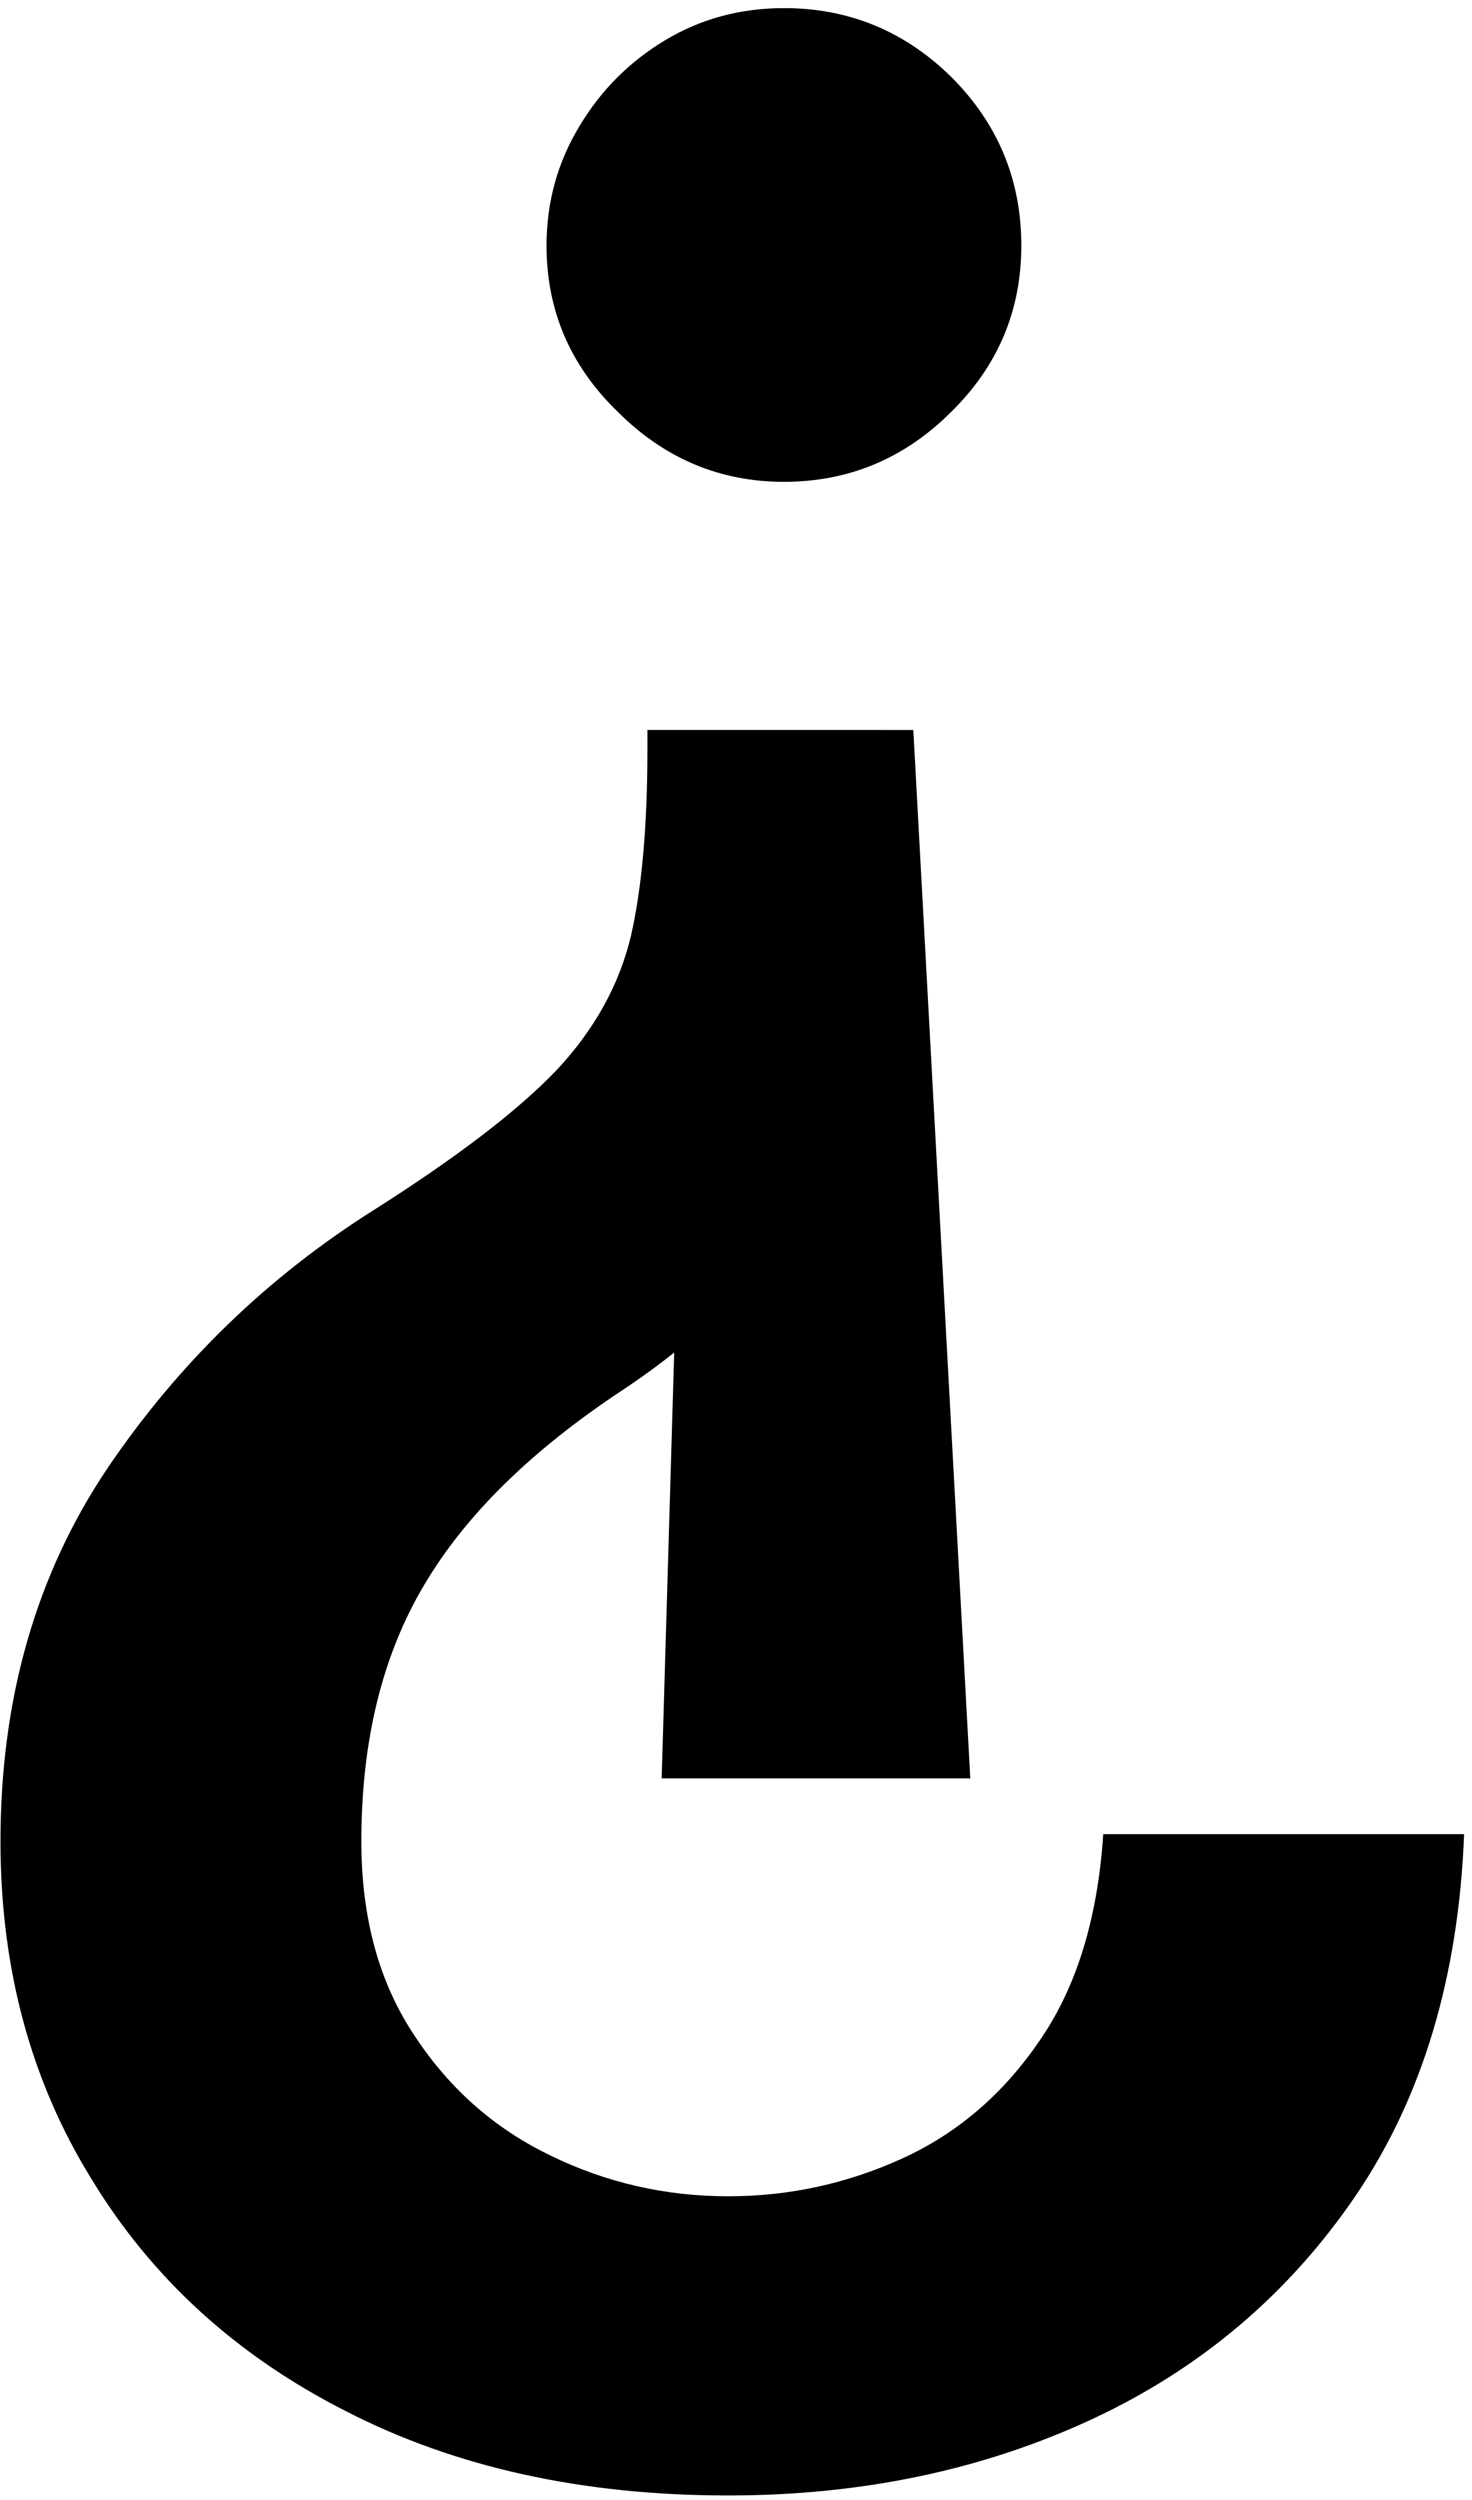 <svg fill="none" height="163" viewBox="0 0 96 163" width="96" xmlns="http://www.w3.org/2000/svg"><path d="m59.564 47.597v1.239c0 5.625-.516 10.967-1.548 16.025-1.084 5.109-2.993 9.832-5.729 14.167-2.735 4.387-6.632 8.258-11.69 11.612-5.935 3.922-10.245 8.154-12.928 12.696-2.735 4.593-4.103 10.167-4.103 16.722 0 5.006 1.161 9.238 3.484 12.696 2.271 3.457 5.238 6.064 8.903 7.818 3.613 1.755 7.458 2.633 11.535 2.633 3.974 0 7.767-.826 11.38-2.478 3.613-1.651 6.606-4.232 8.98-7.741 2.374-3.458 3.742-7.922 4.103-13.393h23.534c-.361 9.29-2.709 17.135-7.045 23.534-4.387 6.451-10.141 11.328-17.264 14.632-7.122 3.303-15.018 4.954-23.689 4.954-9.496 0-17.805-1.832-24.927-5.496-7.122-3.613-12.644-8.645-16.567-15.096-3.974-6.4-5.961-13.754-5.961-22.063 0-9.29 2.322-17.393 6.967-24.309 4.645-6.864 10.451-12.49 17.418-16.876 5.367-3.406 9.316-6.426 11.845-9.058 2.477-2.632 4.103-5.548 4.877-8.748.723-3.148 1.084-7.225 1.084-12.232v-1.239zm0 0 3.716 68.358h-20.128l2.013-68.358zm-8.438-47.068c4.232 0 7.87 1.497 10.915 4.49 3.045 3.045 4.567 6.709 4.567 10.993 0 4.232-1.522 7.845-4.567 10.838-3.045 3.045-6.684 4.567-10.915 4.567-4.18 0-7.793-1.522-10.838-4.567-3.097-2.993-4.645-6.606-4.645-10.838 0-2.839.723-5.445 2.168-7.819 1.393-2.322 3.251-4.18 5.574-5.574 2.322-1.393 4.903-2.09 7.741-2.09z" fill="#000"/></svg>